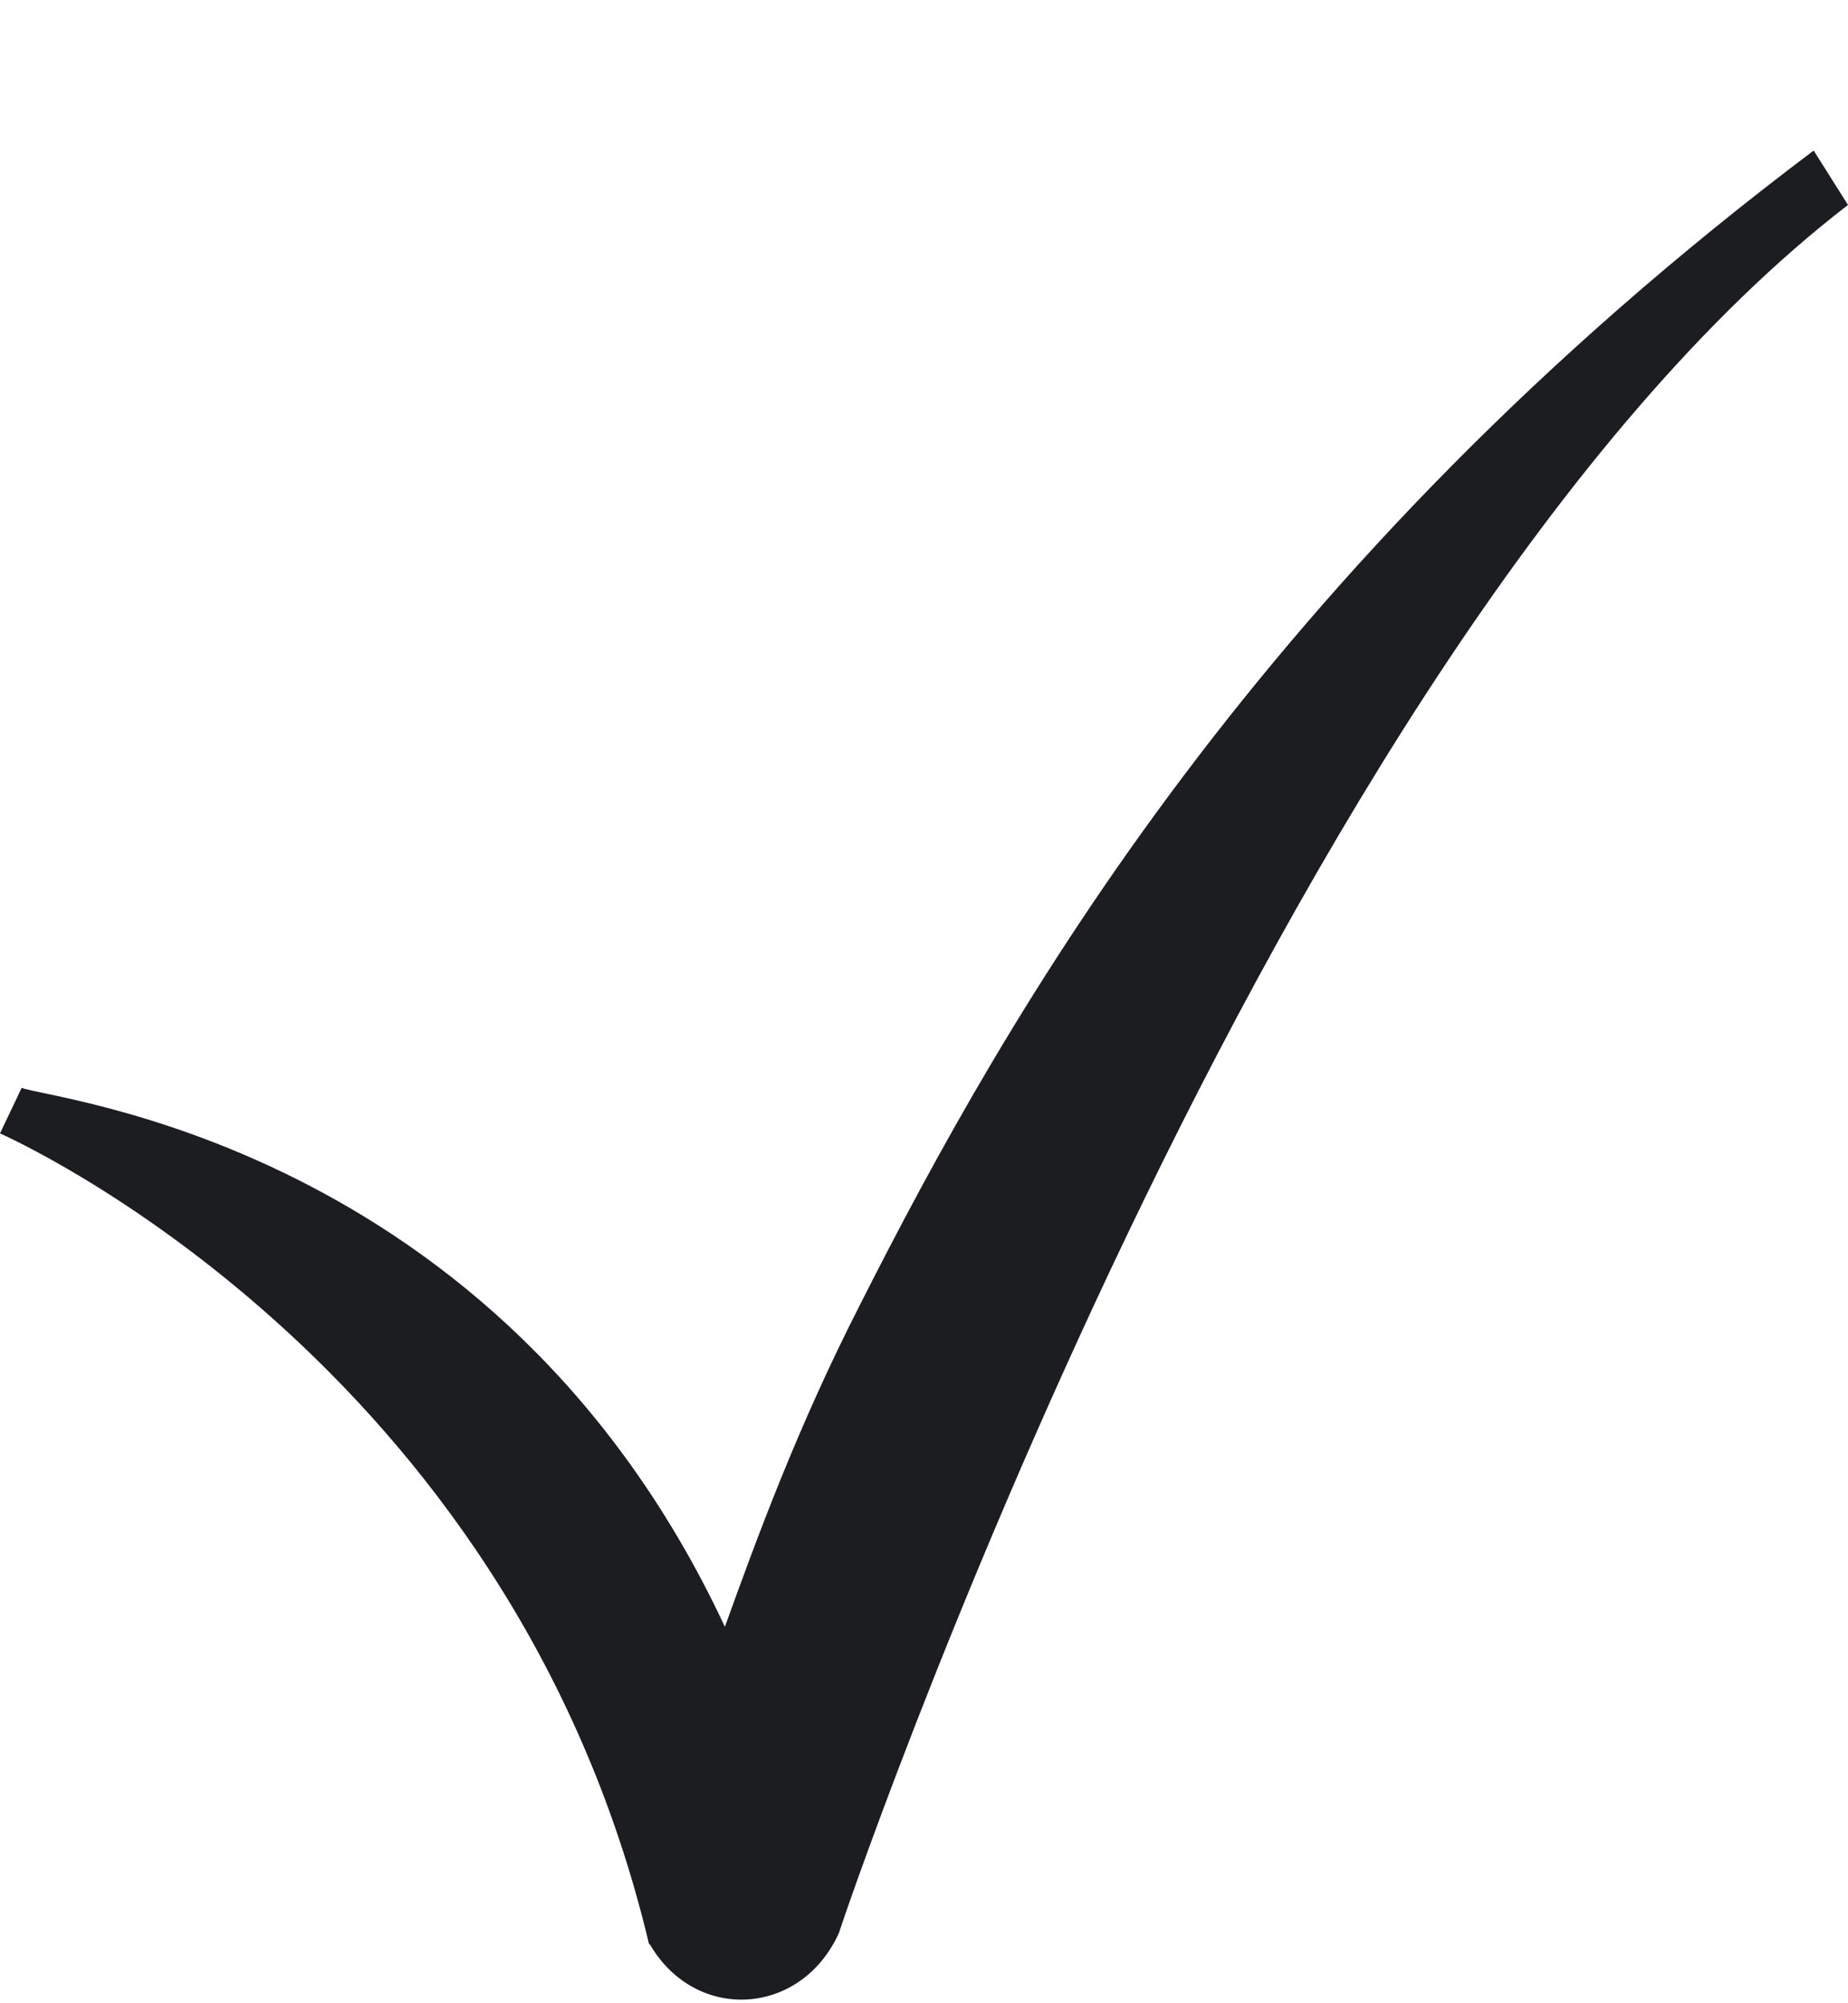 <svg xmlns="http://www.w3.org/2000/svg" width="12" height="13" viewBox="0 0 12 13" fill="none"><path d="M4.223 12.623L4.214 12.614C3.31 8.815 0.039 7.374 0 7.355L0.141 7.059C0.296 7.134 3.233 7.403 4.707 10.557C4.916 9.978 5.178 9.262 5.585 8.466C6.54 6.579 8.18 3.683 11.777 0.977L12 1.33C8.266 4.201 5.46 12.492 5.448 12.543C5.203 13.085 4.522 13.127 4.223 12.623Z" fill="#1C1D20"></path></svg>